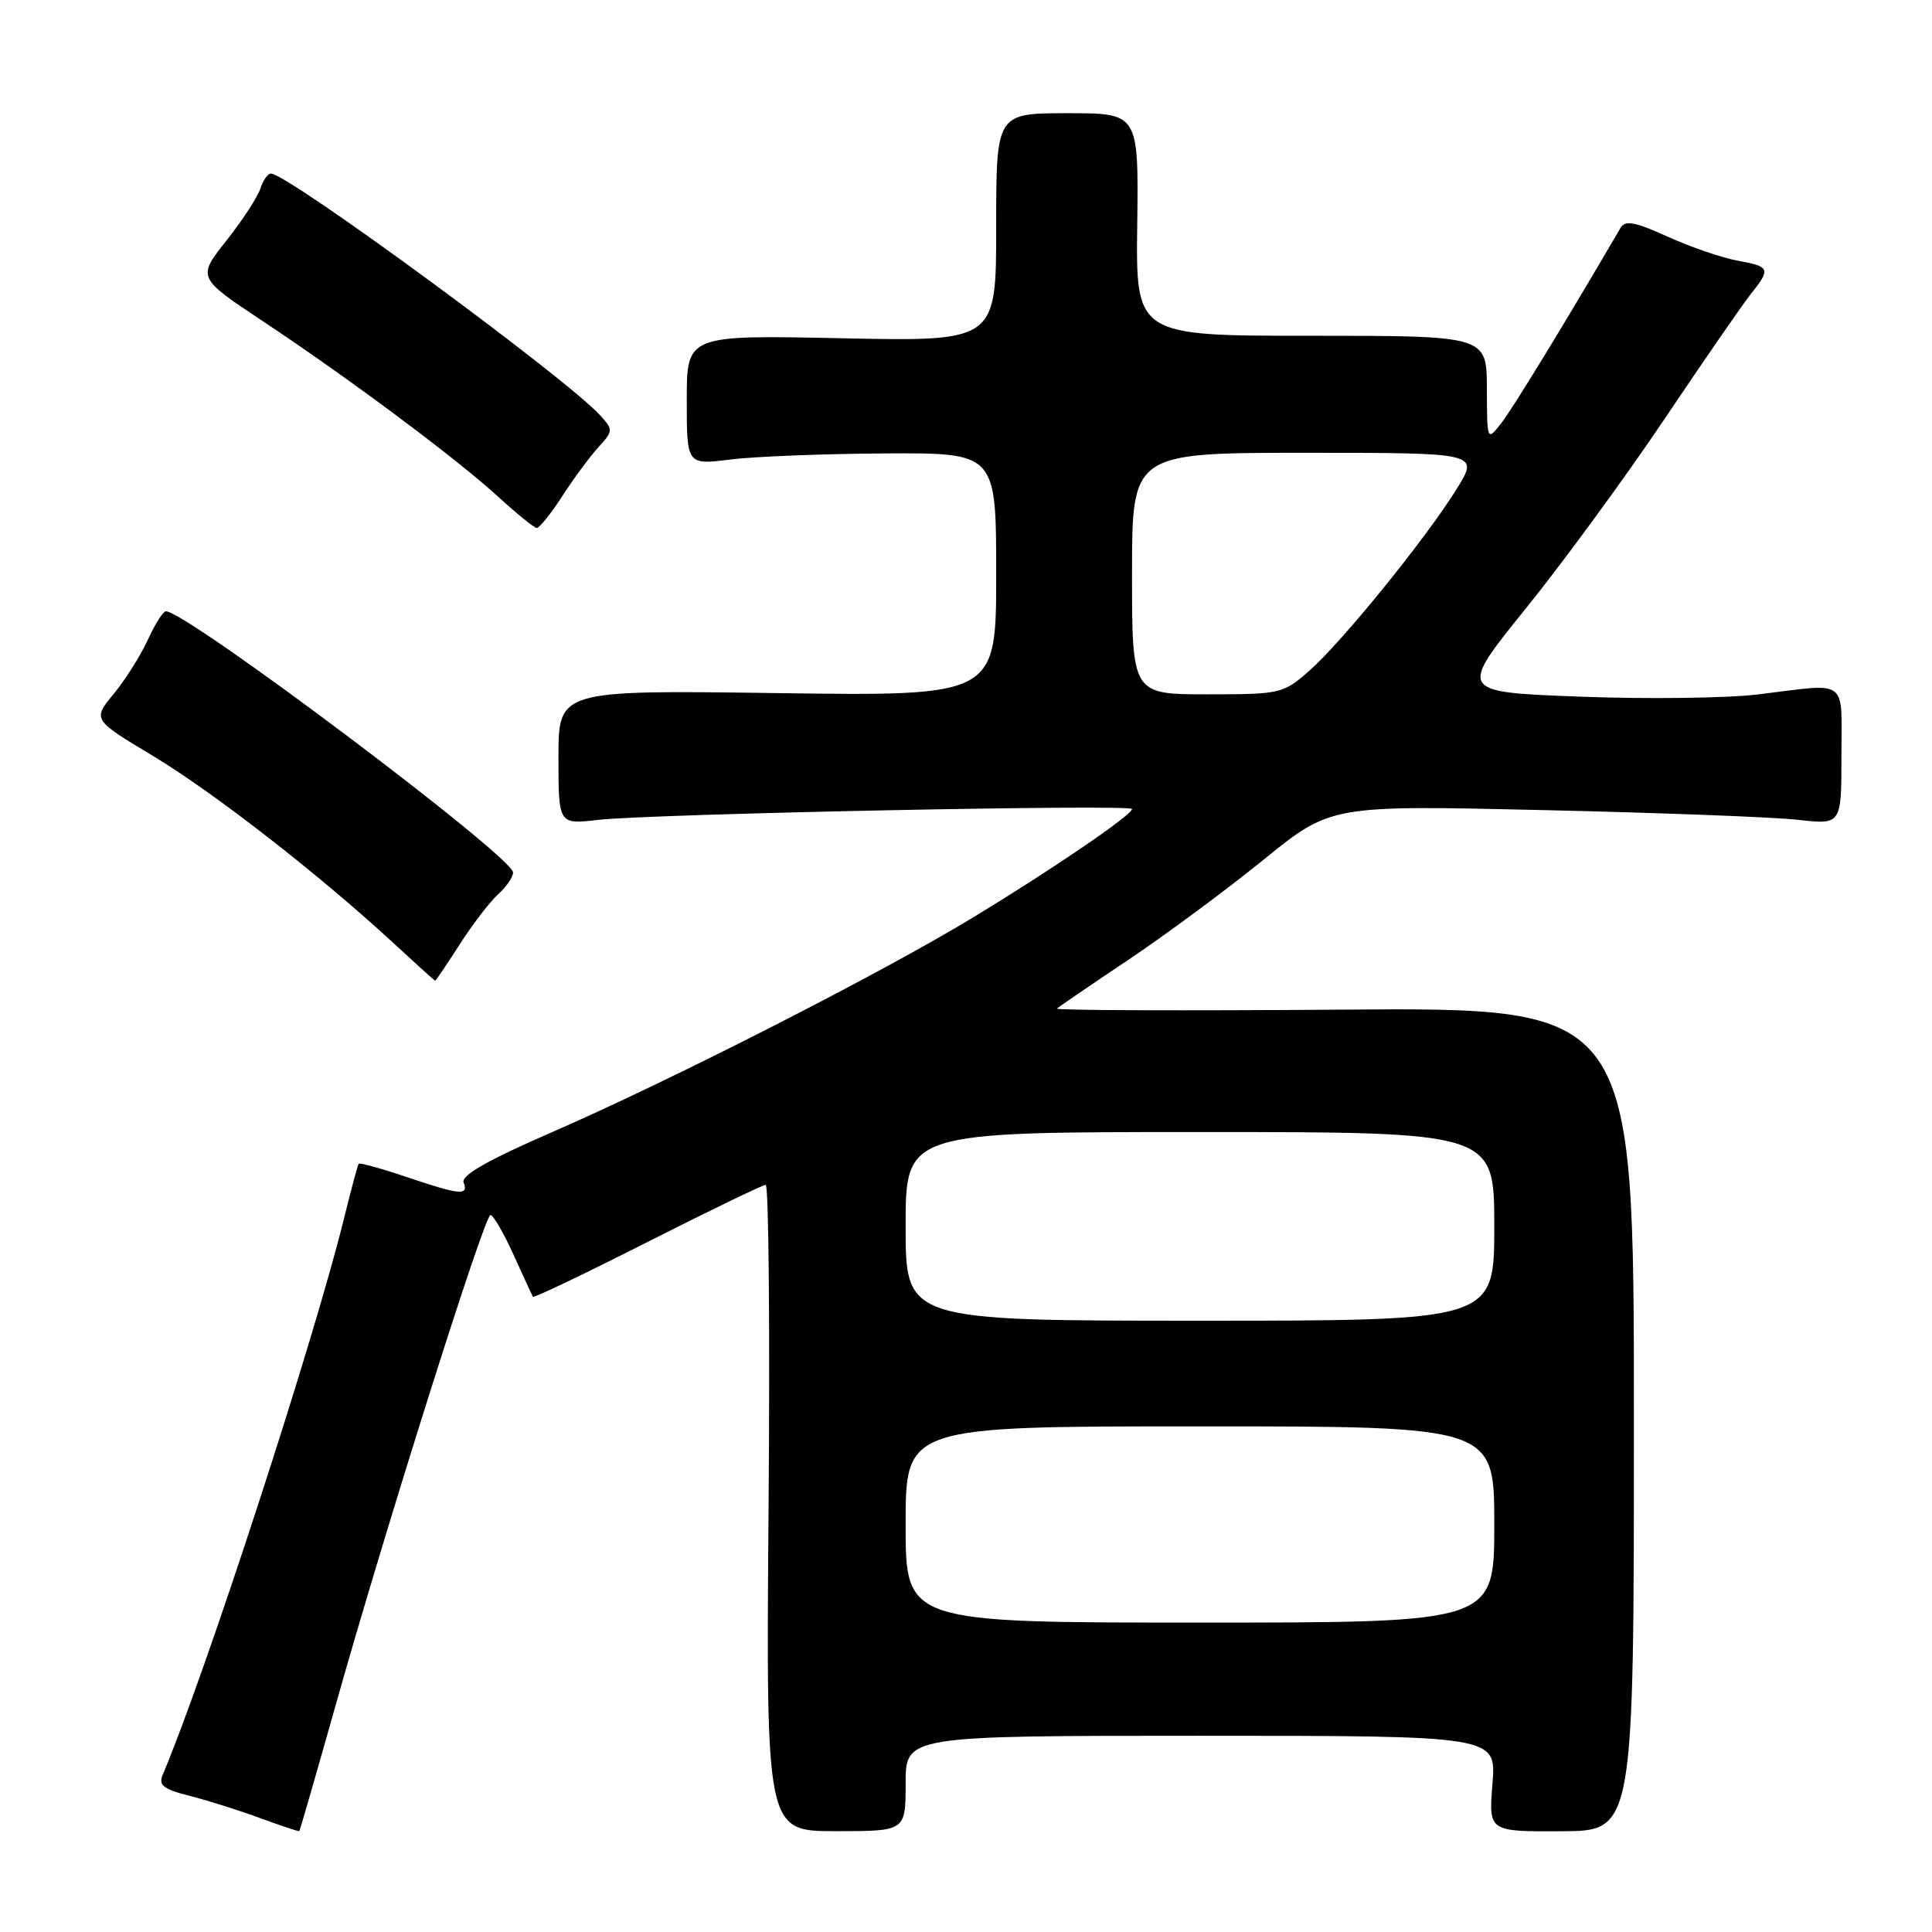 <?xml version="1.0" encoding="UTF-8" standalone="no"?>
<!DOCTYPE svg PUBLIC "-//W3C//DTD SVG 1.1//EN" "http://www.w3.org/Graphics/SVG/1.1/DTD/svg11.dtd" >
<svg xmlns="http://www.w3.org/2000/svg" xmlns:xlink="http://www.w3.org/1999/xlink" version="1.1" viewBox="0 0 256 256">
 <g >
 <path fill="currentColor"
d=" M 44.46 226.00 C 50.98 202.81 64.19 161.00 64.99 161.00 C 65.36 161.00 66.73 163.36 68.04 166.25 C 69.35 169.14 70.51 171.65 70.62 171.83 C 70.73 172.01 77.55 168.75 85.78 164.58 C 94.01 160.41 101.07 157.00 101.46 157.00 C 101.86 157.00 102.03 176.27 101.84 199.82 C 101.50 242.64 101.50 242.64 110.75 242.64 C 120.00 242.64 120.00 242.64 120.00 236.32 C 120.00 230.00 120.00 230.00 159.14 230.00 C 198.27 230.00 198.27 230.00 197.76 236.35 C 197.25 242.70 197.25 242.70 206.88 242.65 C 216.50 242.61 216.50 242.61 216.50 188.05 C 216.50 133.50 216.50 133.50 178.05 133.78 C 156.90 133.94 139.80 133.88 140.05 133.64 C 140.30 133.41 144.55 130.50 149.50 127.19 C 154.45 123.87 162.51 117.91 167.41 113.93 C 176.33 106.69 176.33 106.69 204.41 107.34 C 219.86 107.69 235.09 108.27 238.25 108.63 C 244.00 109.28 244.00 109.28 244.00 100.14 C 244.00 89.72 245.09 90.53 233.00 92.01 C 228.88 92.51 218.24 92.65 209.37 92.31 C 193.23 91.70 193.23 91.70 202.20 80.60 C 207.13 74.49 215.40 63.20 220.57 55.50 C 225.74 47.80 230.87 40.38 231.96 39.00 C 234.67 35.61 234.56 35.32 230.25 34.54 C 228.19 34.17 224.03 32.74 221.00 31.37 C 216.66 29.40 215.34 29.15 214.73 30.19 C 207.82 42.05 200.51 54.03 198.98 56.00 C 197.04 58.50 197.04 58.50 197.02 51.49 C 197.00 44.49 197.00 44.49 173.75 44.49 C 150.50 44.50 150.50 44.50 150.69 29.75 C 150.87 15.00 150.87 15.00 141.44 15.00 C 132.00 15.00 132.00 15.00 132.00 30.13 C 132.00 45.25 132.00 45.25 111.50 44.82 C 91.00 44.39 91.00 44.39 91.00 53.00 C 91.00 61.61 91.00 61.61 96.75 60.89 C 99.91 60.49 109.14 60.13 117.25 60.08 C 132.00 60.00 132.00 60.00 132.00 76.12 C 132.00 92.24 132.00 92.24 103.00 91.84 C 74.00 91.44 74.00 91.44 74.00 100.35 C 74.00 109.25 74.00 109.25 79.25 108.64 C 86.14 107.84 150.00 106.54 150.00 107.20 C 150.00 107.99 139.53 115.13 129.00 121.53 C 116.85 128.92 89.03 143.10 73.21 149.99 C 64.73 153.67 61.07 155.75 61.43 156.67 C 62.11 158.46 60.99 158.36 53.85 155.95 C 50.50 154.82 47.66 154.04 47.53 154.20 C 47.40 154.37 46.55 157.53 45.64 161.23 C 41.63 177.56 27.18 221.92 21.55 235.19 C 20.97 236.55 21.67 237.09 25.17 237.97 C 27.55 238.58 31.75 239.90 34.50 240.92 C 37.25 241.93 39.57 242.70 39.66 242.63 C 39.74 242.56 41.90 235.07 44.46 226.00 Z  M 60.91 125.14 C 62.62 122.47 64.92 119.48 66.01 118.49 C 67.11 117.50 67.99 116.20 67.98 115.60 C 67.94 113.49 24.74 81.00 21.98 81.00 C 21.61 81.00 20.54 82.69 19.60 84.75 C 18.66 86.81 16.63 90.04 15.08 91.93 C 12.26 95.35 12.26 95.35 20.20 100.12 C 28.28 104.98 42.11 115.73 52.00 124.84 C 55.02 127.63 57.57 129.93 57.65 129.95 C 57.73 129.98 59.19 127.82 60.91 125.14 Z  M 74.50 65.75 C 76.01 63.41 78.17 60.49 79.29 59.26 C 81.25 57.11 81.26 56.94 79.55 55.06 C 75.10 50.14 38.15 23.00 35.90 23.00 C 35.48 23.00 34.85 23.90 34.50 24.99 C 34.15 26.09 32.13 29.19 30.00 31.88 C 26.13 36.78 26.13 36.78 34.81 42.55 C 46.22 50.12 60.38 60.68 66.00 65.81 C 68.47 68.07 70.78 69.94 71.12 69.96 C 71.46 69.98 72.98 68.09 74.50 65.75 Z  M 120.00 202.00 C 120.00 189.00 120.00 189.00 159.00 189.00 C 198.00 189.00 198.00 189.00 198.00 202.00 C 198.00 215.00 198.00 215.00 159.00 215.00 C 120.00 215.00 120.00 215.00 120.00 202.00 Z  M 120.00 162.50 C 120.00 150.00 120.00 150.00 159.00 150.00 C 198.00 150.00 198.00 150.00 198.00 162.50 C 198.00 175.00 198.00 175.00 159.00 175.00 C 120.00 175.00 120.00 175.00 120.00 162.50 Z  M 150.00 76.00 C 150.00 60.00 150.00 60.00 172.99 60.00 C 195.98 60.00 195.98 60.00 193.04 64.75 C 189.00 71.29 177.84 85.05 173.51 88.86 C 170.01 91.93 169.71 92.00 159.97 92.00 C 150.00 92.00 150.00 92.00 150.00 76.00 Z "/>
</g>
</svg>